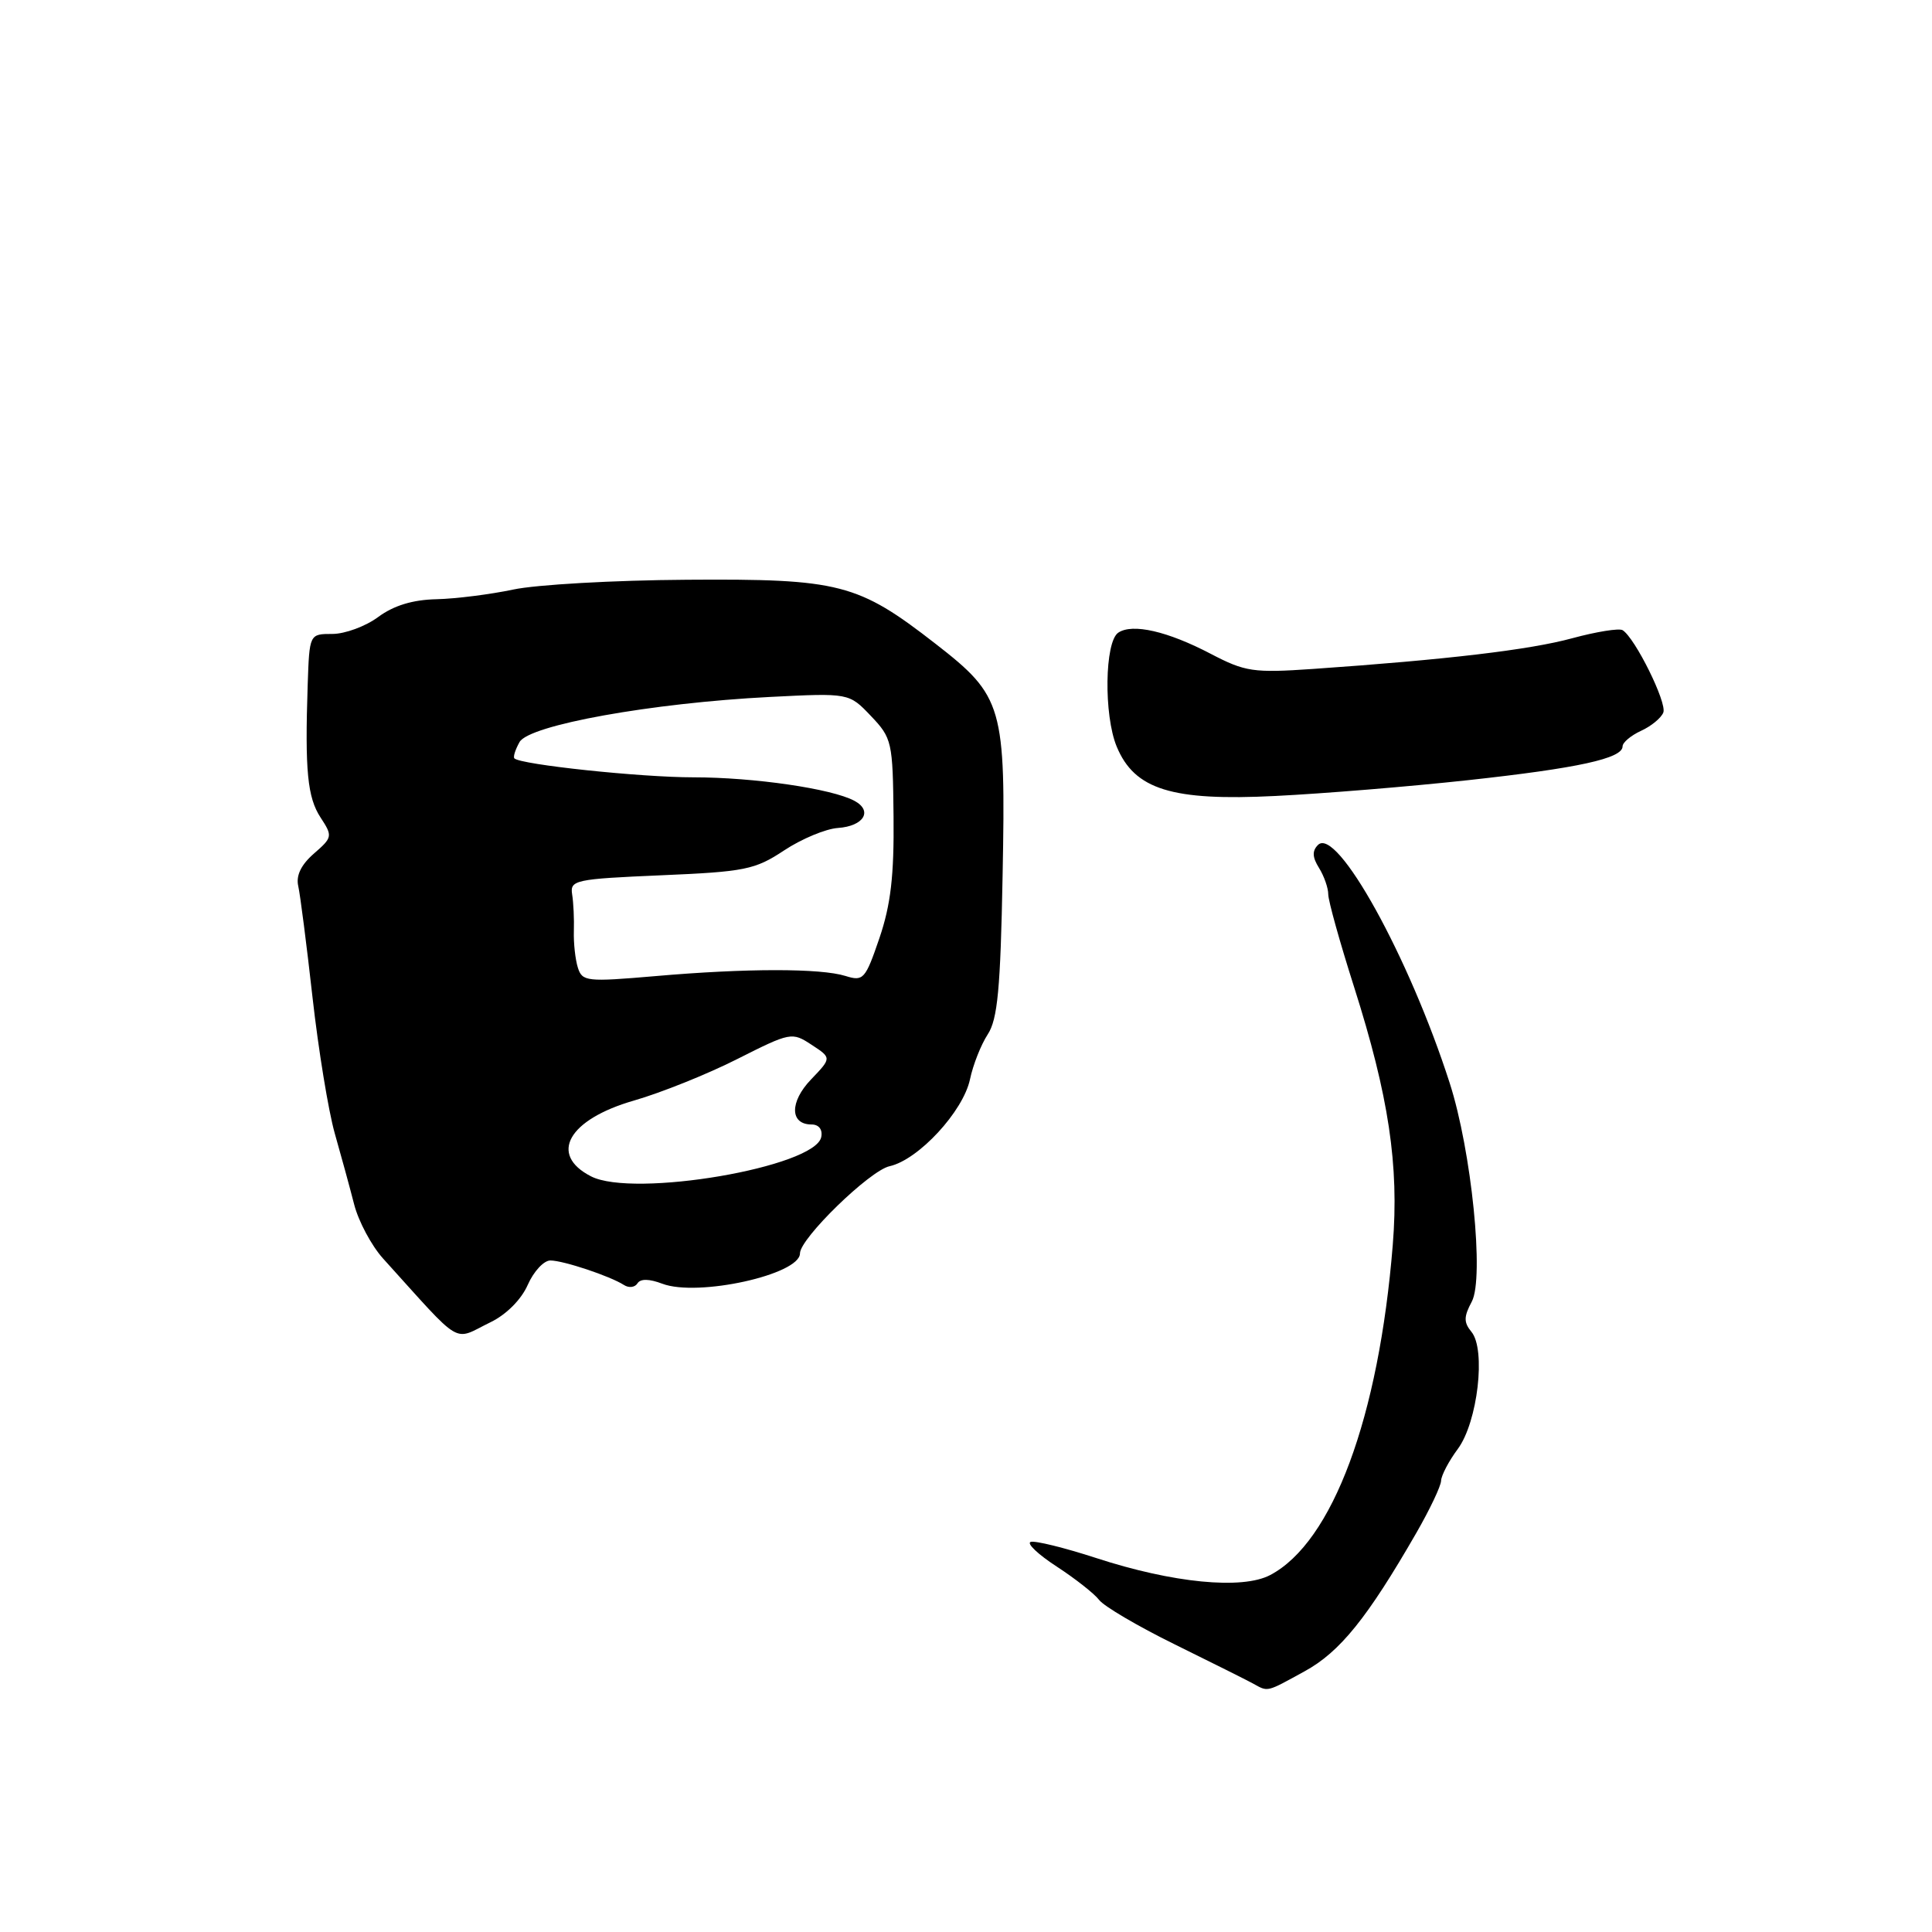 <?xml version="1.0" encoding="UTF-8" standalone="no"?>
<!DOCTYPE svg PUBLIC "-//W3C//DTD SVG 1.1//EN" "http://www.w3.org/Graphics/SVG/1.1/DTD/svg11.dtd" >
<svg xmlns="http://www.w3.org/2000/svg" xmlns:xlink="http://www.w3.org/1999/xlink" version="1.1" viewBox="0 0 256 256">
 <g >
 <path fill="currentColor"
d=" M 172.86 221.46 C 177.55 218.90 181.19 214.38 187.70 203.07 C 189.46 200.00 190.93 196.92 190.95 196.21 C 190.98 195.50 191.97 193.60 193.17 191.99 C 195.80 188.43 196.92 178.81 194.97 176.47 C 193.94 175.22 193.95 174.47 195.02 172.47 C 196.69 169.35 194.99 152.50 192.09 143.50 C 186.72 126.79 177.13 109.47 174.64 111.96 C 173.85 112.75 173.89 113.59 174.78 115.01 C 175.45 116.09 176.00 117.66 176.00 118.50 C 176.00 119.35 177.54 124.87 179.42 130.77 C 184.02 145.23 185.40 154.42 184.55 164.94 C 182.71 187.82 176.57 204.35 168.31 208.70 C 164.60 210.66 155.39 209.76 145.23 206.44 C 141.05 205.08 137.15 204.12 136.57 204.31 C 136.00 204.50 137.55 205.97 140.01 207.57 C 142.48 209.18 145.01 211.17 145.64 212.00 C 146.26 212.83 150.76 215.48 155.64 217.88 C 160.51 220.28 165.18 222.61 166.00 223.06 C 168.07 224.20 167.72 224.28 172.86 221.46 Z  M 65.00 175.20 C 67.09 174.19 69.08 172.19 69.93 170.25 C 70.72 168.46 72.07 167.01 72.93 167.02 C 74.67 167.03 80.84 169.09 82.68 170.27 C 83.33 170.69 84.13 170.59 84.47 170.05 C 84.86 169.42 86.02 169.44 87.76 170.10 C 92.45 171.88 106.00 168.89 106.00 166.08 C 106.00 164.10 115.24 155.11 117.87 154.53 C 121.69 153.69 127.63 147.27 128.53 143.01 C 128.93 141.10 129.99 138.42 130.88 137.06 C 132.19 135.06 132.57 131.02 132.85 116.01 C 133.28 93.54 132.91 92.26 123.97 85.31 C 113.67 77.30 111.25 76.68 91.00 76.82 C 81.38 76.88 71.03 77.47 68.00 78.12 C 64.97 78.76 60.40 79.34 57.83 79.40 C 54.69 79.47 52.18 80.23 50.12 81.75 C 48.45 82.99 45.71 84.00 44.04 84.00 C 41.00 84.00 41.00 84.00 40.77 90.75 C 40.39 102.13 40.74 105.67 42.48 108.33 C 44.09 110.79 44.06 110.96 41.60 113.10 C 39.90 114.58 39.20 116.02 39.52 117.41 C 39.78 118.56 40.63 125.19 41.41 132.15 C 42.19 139.11 43.52 147.21 44.35 150.15 C 45.19 153.09 46.35 157.34 46.93 159.60 C 47.51 161.85 49.23 165.06 50.74 166.74 C 61.51 178.64 59.90 177.68 65.00 175.20 Z  M 194.50 103.38 C 209.09 101.79 215.00 100.50 215.00 98.90 C 215.00 98.38 216.10 97.46 217.44 96.84 C 218.79 96.23 220.12 95.13 220.40 94.41 C 220.90 93.11 216.65 84.52 215.00 83.50 C 214.54 83.22 211.54 83.70 208.33 84.57 C 202.69 86.11 191.68 87.41 173.95 88.64 C 166.07 89.18 165.00 89.02 160.44 86.64 C 154.71 83.64 150.06 82.57 148.18 83.83 C 146.37 85.03 146.24 94.76 147.97 98.93 C 150.33 104.62 155.27 106.16 169.00 105.47 C 175.32 105.16 186.80 104.22 194.50 103.38 Z  M 78.31 155.87 C 72.67 152.98 75.31 148.33 84.00 145.83 C 87.58 144.80 93.74 142.33 97.69 140.33 C 104.75 136.77 104.94 136.73 107.54 138.44 C 110.20 140.18 110.20 140.18 107.47 143.03 C 104.61 146.01 104.65 149.00 107.54 149.00 C 108.50 149.00 109.02 149.67 108.82 150.66 C 108.04 154.65 83.94 158.77 78.31 155.87 Z  M 76.57 128.22 C 76.23 127.14 75.99 124.97 76.04 123.38 C 76.09 121.80 75.99 119.60 75.81 118.50 C 75.52 116.62 76.20 116.47 87.60 115.98 C 98.70 115.51 100.04 115.24 103.89 112.69 C 106.20 111.16 109.41 109.82 111.03 109.71 C 114.46 109.47 115.69 107.44 113.21 106.11 C 110.21 104.50 99.90 103.00 91.89 103.00 C 84.87 103.00 69.00 101.32 68.16 100.49 C 67.97 100.30 68.28 99.33 68.84 98.33 C 70.10 96.07 86.35 93.15 102.00 92.35 C 112.50 91.82 112.50 91.82 115.40 94.87 C 118.20 97.81 118.30 98.29 118.40 108.21 C 118.48 116.03 118.03 119.89 116.53 124.30 C 114.66 129.77 114.40 130.06 112.03 129.32 C 108.73 128.29 98.88 128.29 86.84 129.34 C 77.75 130.12 77.15 130.06 76.57 128.22 Z "/>
</g>
</svg>